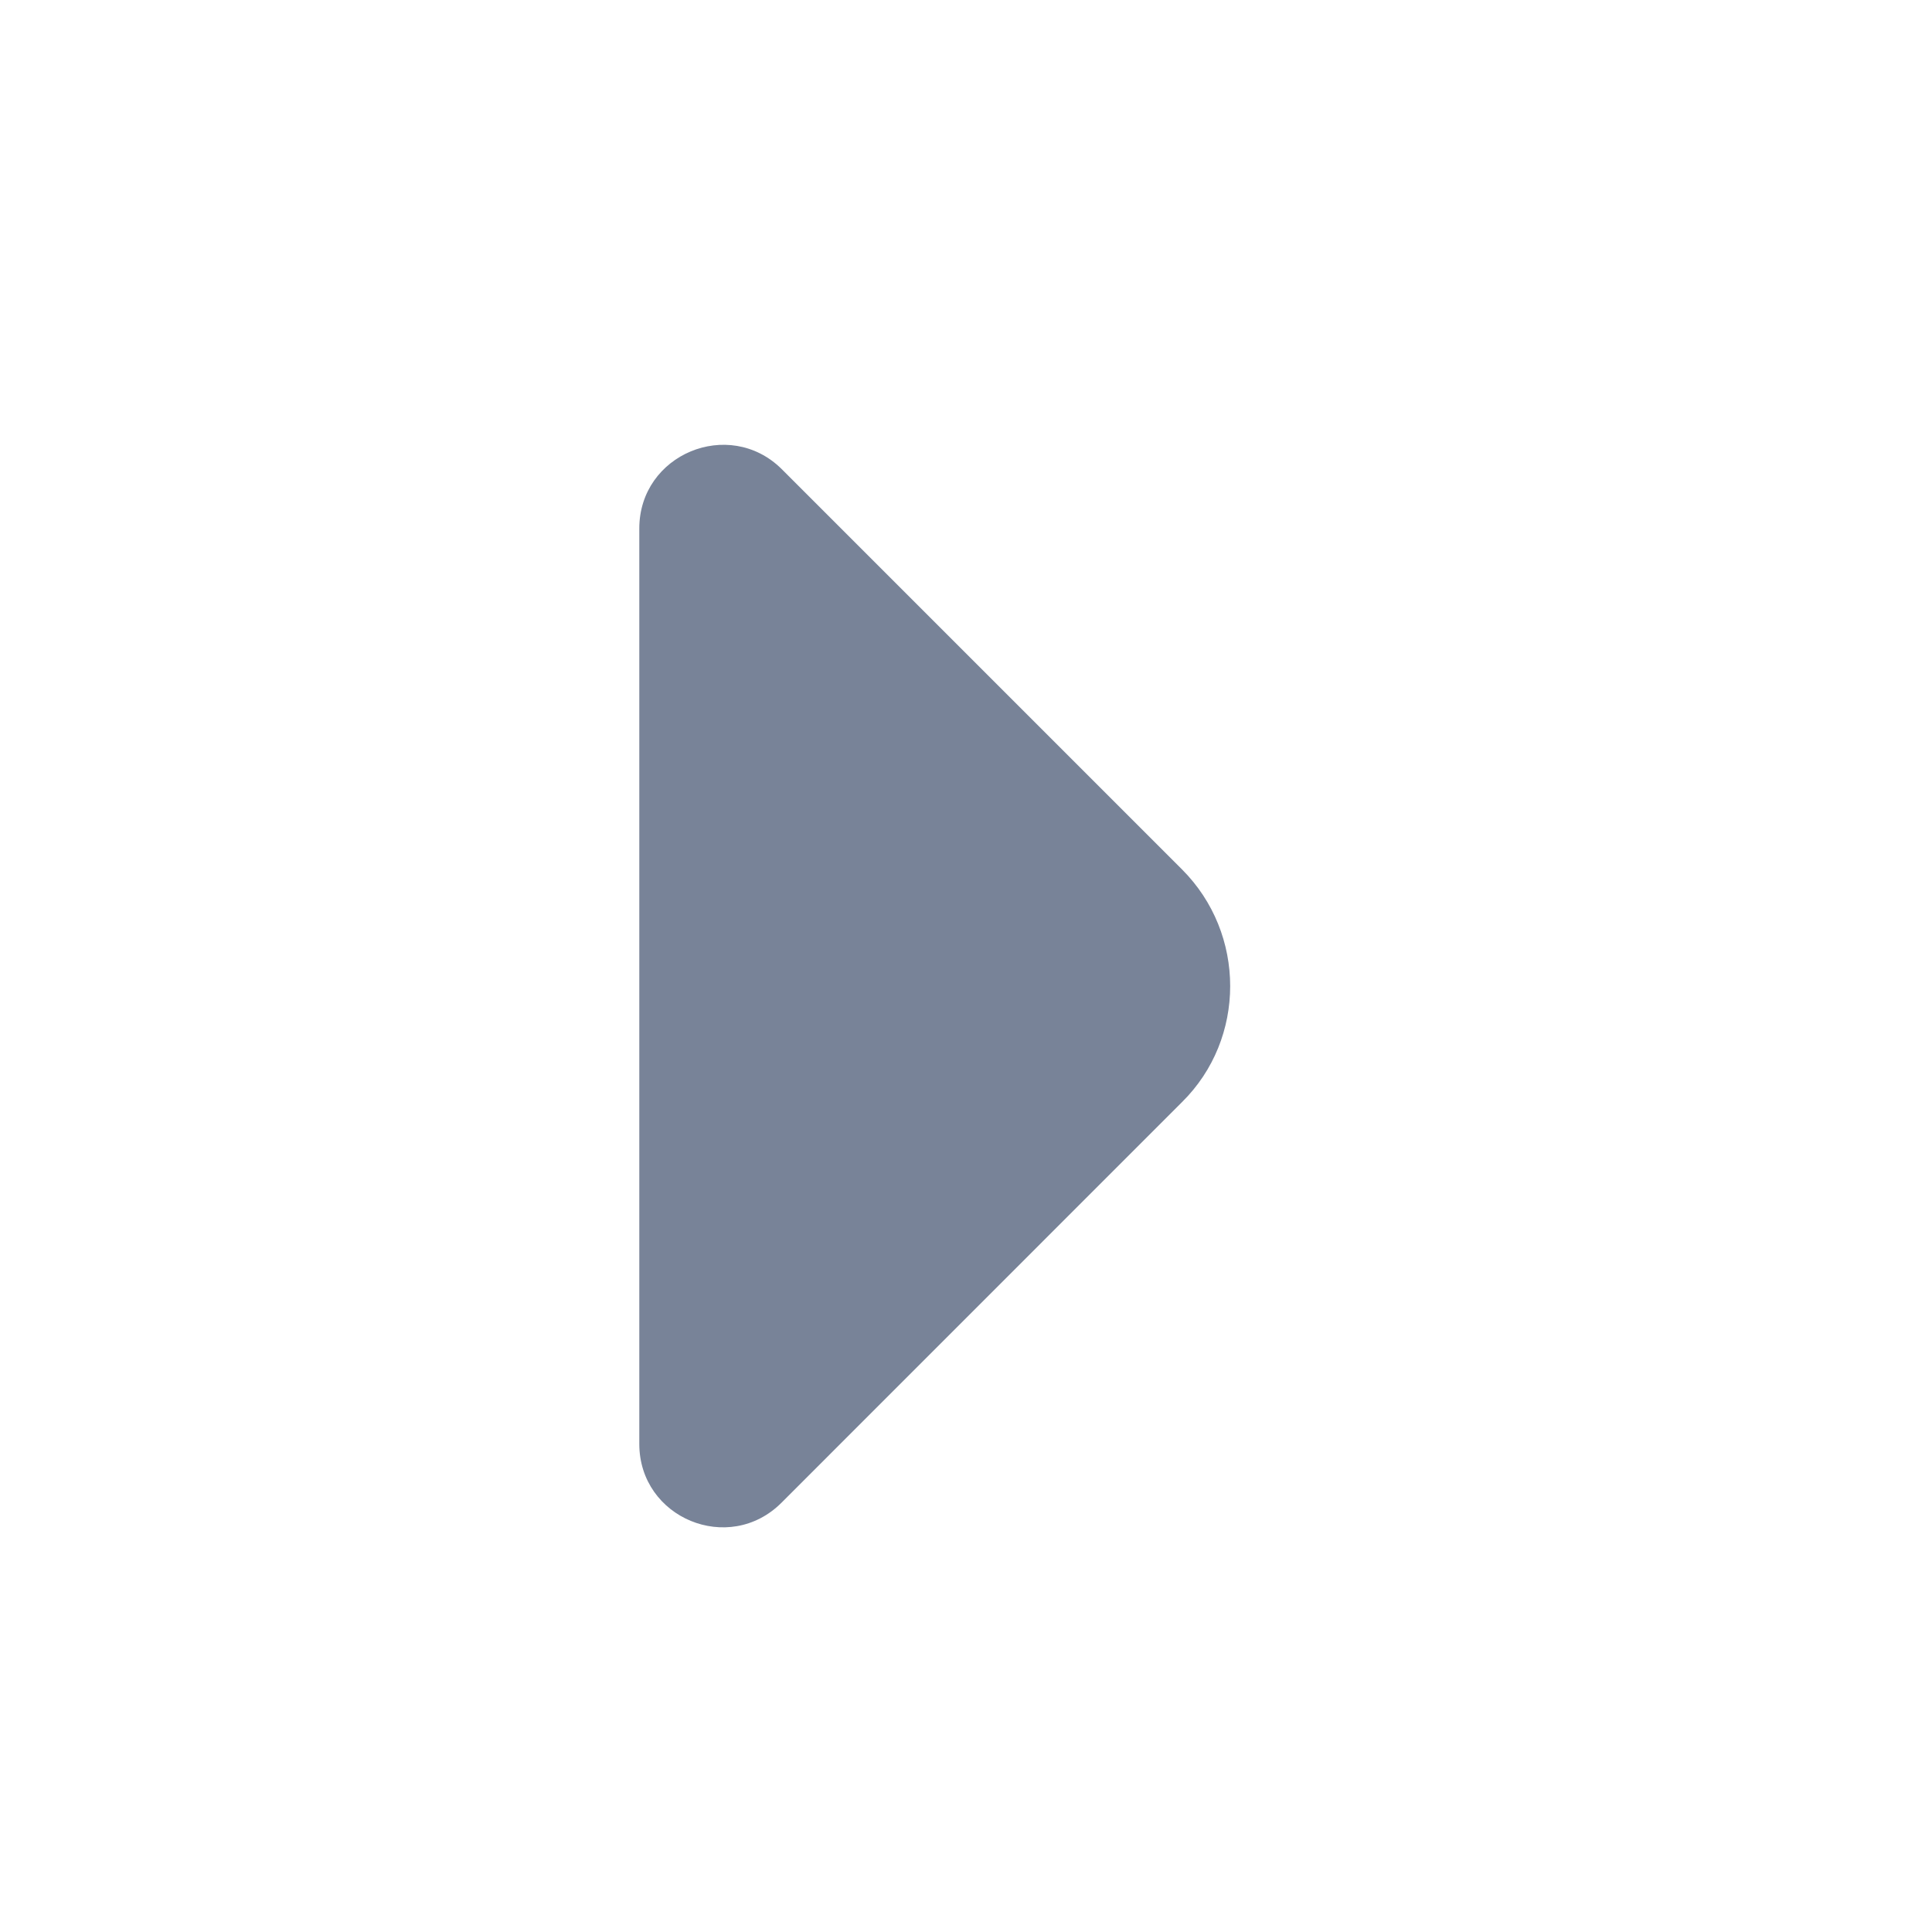 <svg width="20" height="20" viewBox="0 0 20 20" fill="none" xmlns="http://www.w3.org/2000/svg">
<path d="M12.236 9L10.66 7.424L8.09 4.854C7.546 4.318 6.618 4.702 6.618 5.471V10.457V14.947C6.618 15.716 7.546 16.1 8.09 15.556L12.236 11.409C12.901 10.753 12.901 9.665 12.236 9Z" fill="#788398"/>
</svg>
